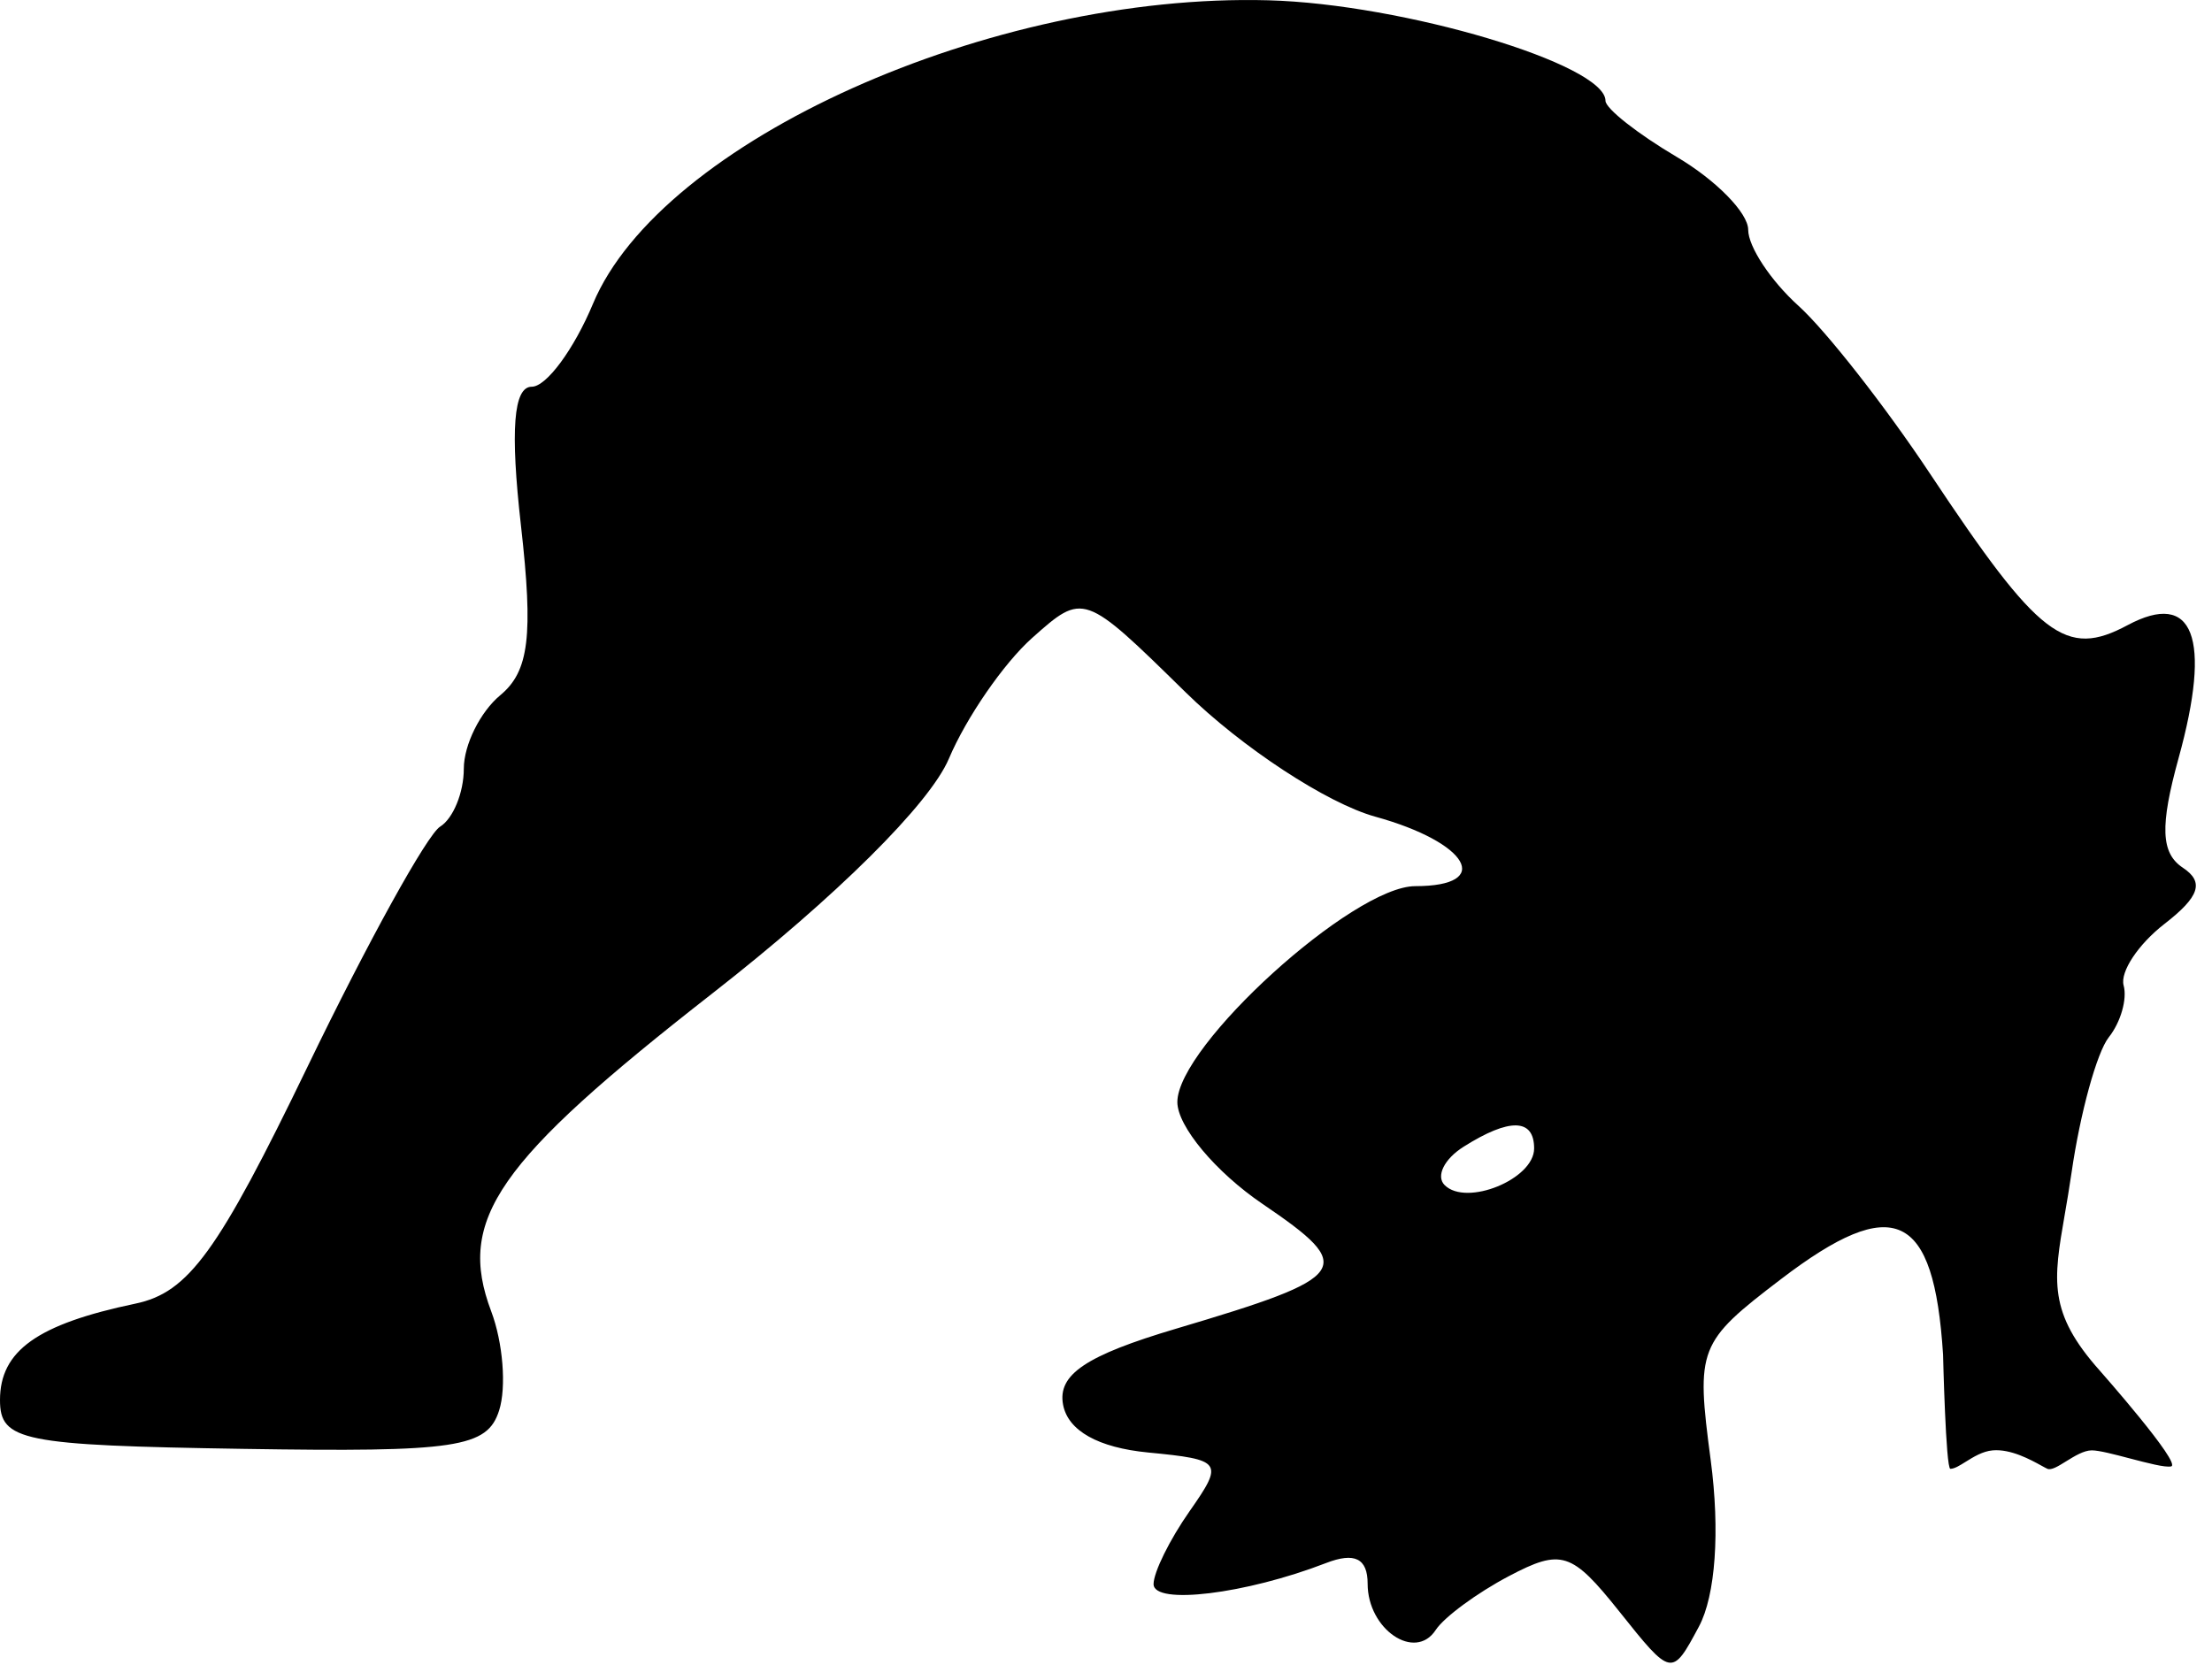 <svg width="93" height="70" viewBox="0 0 93 70" fill="none" xmlns="http://www.w3.org/2000/svg">
<path fill-rule="evenodd" clip-rule="evenodd" d="M91.281 61.66C91.751 61.559 88.281 57.631 88.281 57.631C86.098 55.185 86.33 53.84 86.809 51.071C86.901 50.538 87.002 49.953 87.097 49.297C87.457 46.803 88.161 44.245 88.661 43.615C89.161 42.986 89.442 42.006 89.285 41.437C89.128 40.868 89.9 39.703 91 38.85C92.481 37.702 92.682 37.087 91.774 36.486C90.849 35.873 90.806 34.737 91.596 31.875C92.996 26.806 92.226 24.802 89.451 26.287C86.847 27.68 85.736 26.828 81.145 19.918C79.261 17.081 76.77 13.903 75.61 12.855C74.449 11.807 73.5 10.37 73.5 9.662C73.5 8.954 72.15 7.576 70.5 6.601C68.85 5.626 67.5 4.563 67.5 4.238C67.5 2.701 58.995 0.166 53.326 0.012C41.676 -0.304 27.786 5.94 24.93 12.775C24.129 14.692 22.971 16.261 22.357 16.261C21.588 16.261 21.447 18.078 21.904 22.11C22.427 26.733 22.244 28.229 21.033 29.233C20.19 29.933 19.5 31.323 19.5 32.324C19.5 33.325 19.052 34.419 18.505 34.758C17.958 35.096 15.458 39.62 12.95 44.812C9.165 52.646 7.931 54.346 5.695 54.815C1.57 55.679 0 56.797 0 58.87C0 60.59 0.92 60.776 10.21 60.922C19.207 61.066 20.488 60.873 20.986 59.304C21.297 58.325 21.147 56.453 20.653 55.142C19.194 51.273 20.873 48.859 29.958 41.765C35.157 37.705 39.09 33.801 39.894 31.902C40.625 30.174 42.199 27.892 43.39 26.829C45.554 24.902 45.562 24.905 49.847 29.11C52.207 31.427 55.795 33.779 57.819 34.339C61.752 35.425 62.81 37.261 59.503 37.261C56.888 37.261 49.5 43.968 49.5 46.34C49.5 47.356 51.109 49.282 53.076 50.619C57.06 53.326 56.815 53.681 49.454 55.867C45.65 56.996 44.456 57.8 44.696 59.068C44.903 60.16 46.171 60.871 48.27 61.075C51.389 61.376 51.461 61.478 50.012 63.547C49.18 64.734 48.5 66.112 48.5 66.609C48.5 67.501 52.375 67.029 55.75 65.724C56.955 65.257 57.5 65.528 57.5 66.594C57.5 68.511 59.495 69.867 60.362 68.538C60.713 68.001 62.096 66.981 63.436 66.275C65.646 65.111 66.078 65.249 68.08 67.759C70.277 70.515 70.292 70.518 71.428 68.395C72.127 67.09 72.319 64.376 71.924 61.398C71.299 56.687 71.393 56.444 74.879 53.785C79.631 50.16 81.309 50.941 81.693 56.958C81.693 56.958 81.807 61.761 82 61.761C82.172 61.761 82.389 61.625 82.642 61.467C82.969 61.263 83.356 61.022 83.781 60.985C84.541 60.92 85.373 61.378 85.826 61.627C85.935 61.687 86.023 61.735 86.081 61.761C86.245 61.831 86.536 61.652 86.865 61.447C87.216 61.23 87.612 60.985 87.947 60.985C88.251 60.985 88.893 61.153 89.54 61.323C90.282 61.517 91.03 61.714 91.281 61.66ZM60.736 49.83C61.651 50.745 64.5 49.581 64.5 48.291C64.5 47.022 63.465 46.998 61.529 48.222C60.72 48.734 60.363 49.456 60.736 49.83Z" fill="black"/>
</svg>
